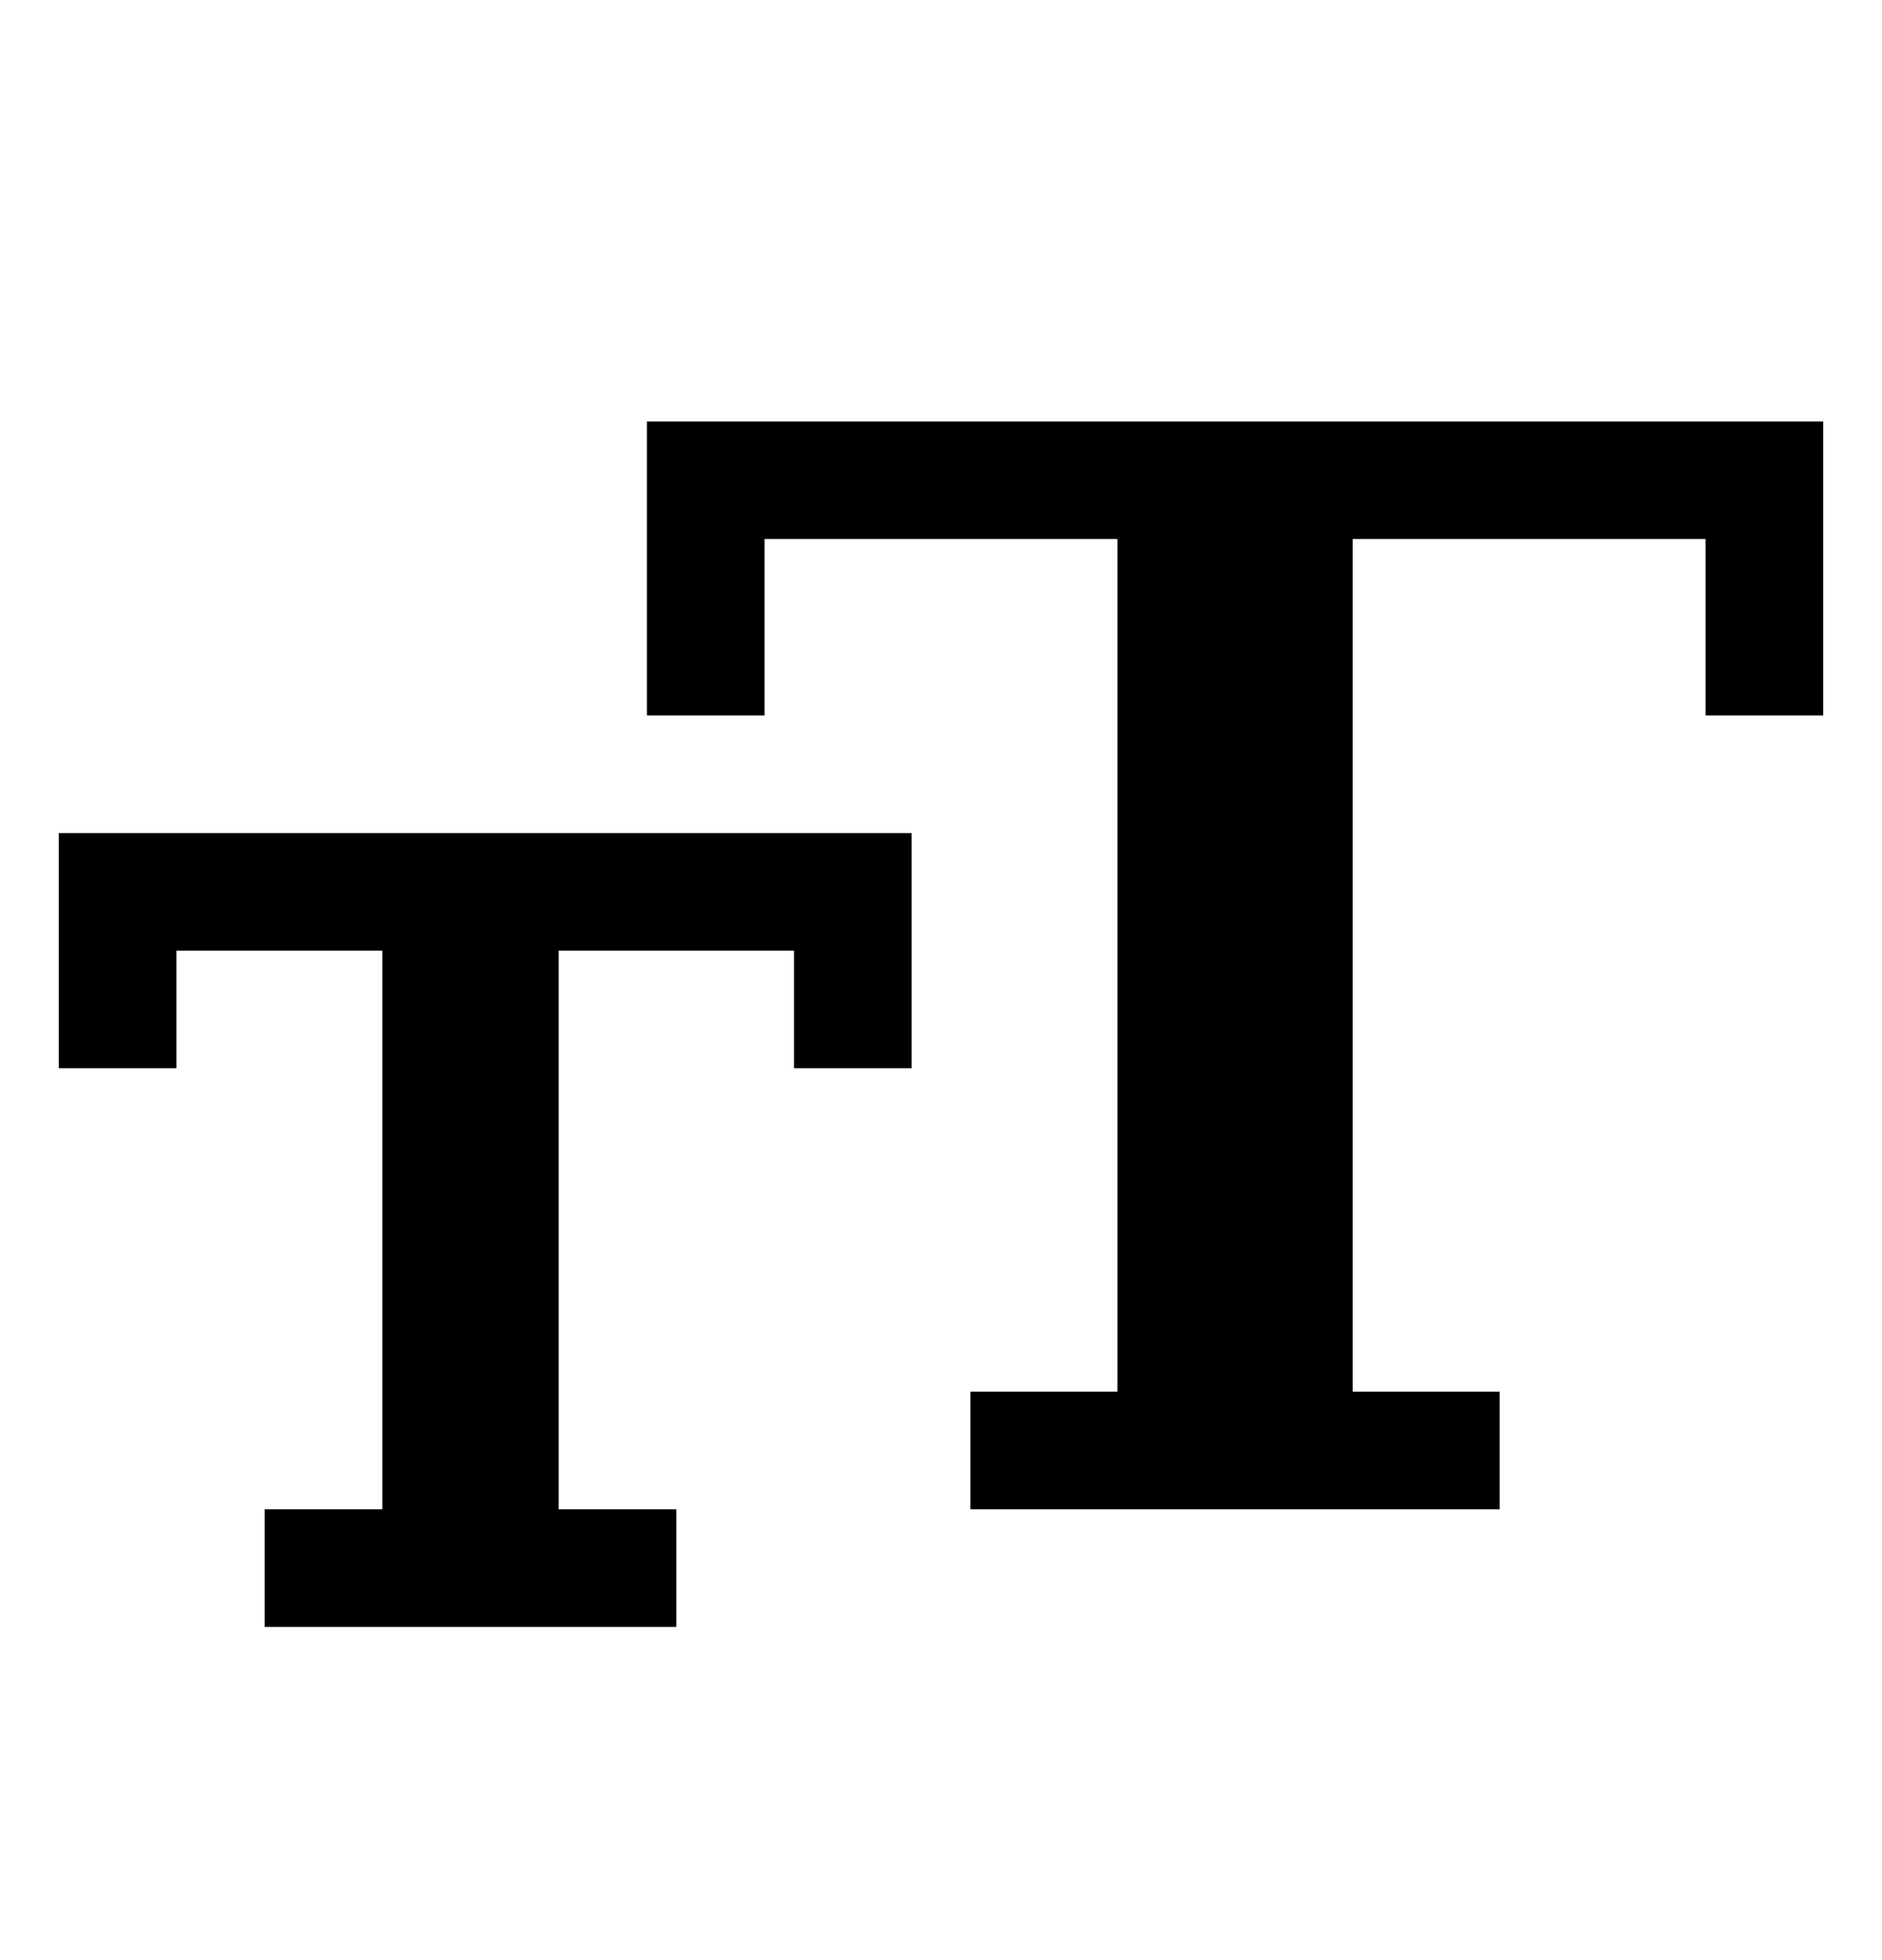 <svg width="24" height="25" viewBox="0 0 24 25"  xmlns="http://www.w3.org/2000/svg">
<path d="M8.25 9.125H9.75V6.875H14.25V17.75H12.375V19.25H19.125V17.75H17.25V6.875H21.75V9.125H23.25V5.375H8.25V9.125Z" />
<path d="M0.75 13.625H2.25V12.125H4.875V19.25H3.375V20.75H8.625V19.25H7.125V12.125H10.125V13.625H11.625V10.625H0.75V13.625Z"/>
</svg>
